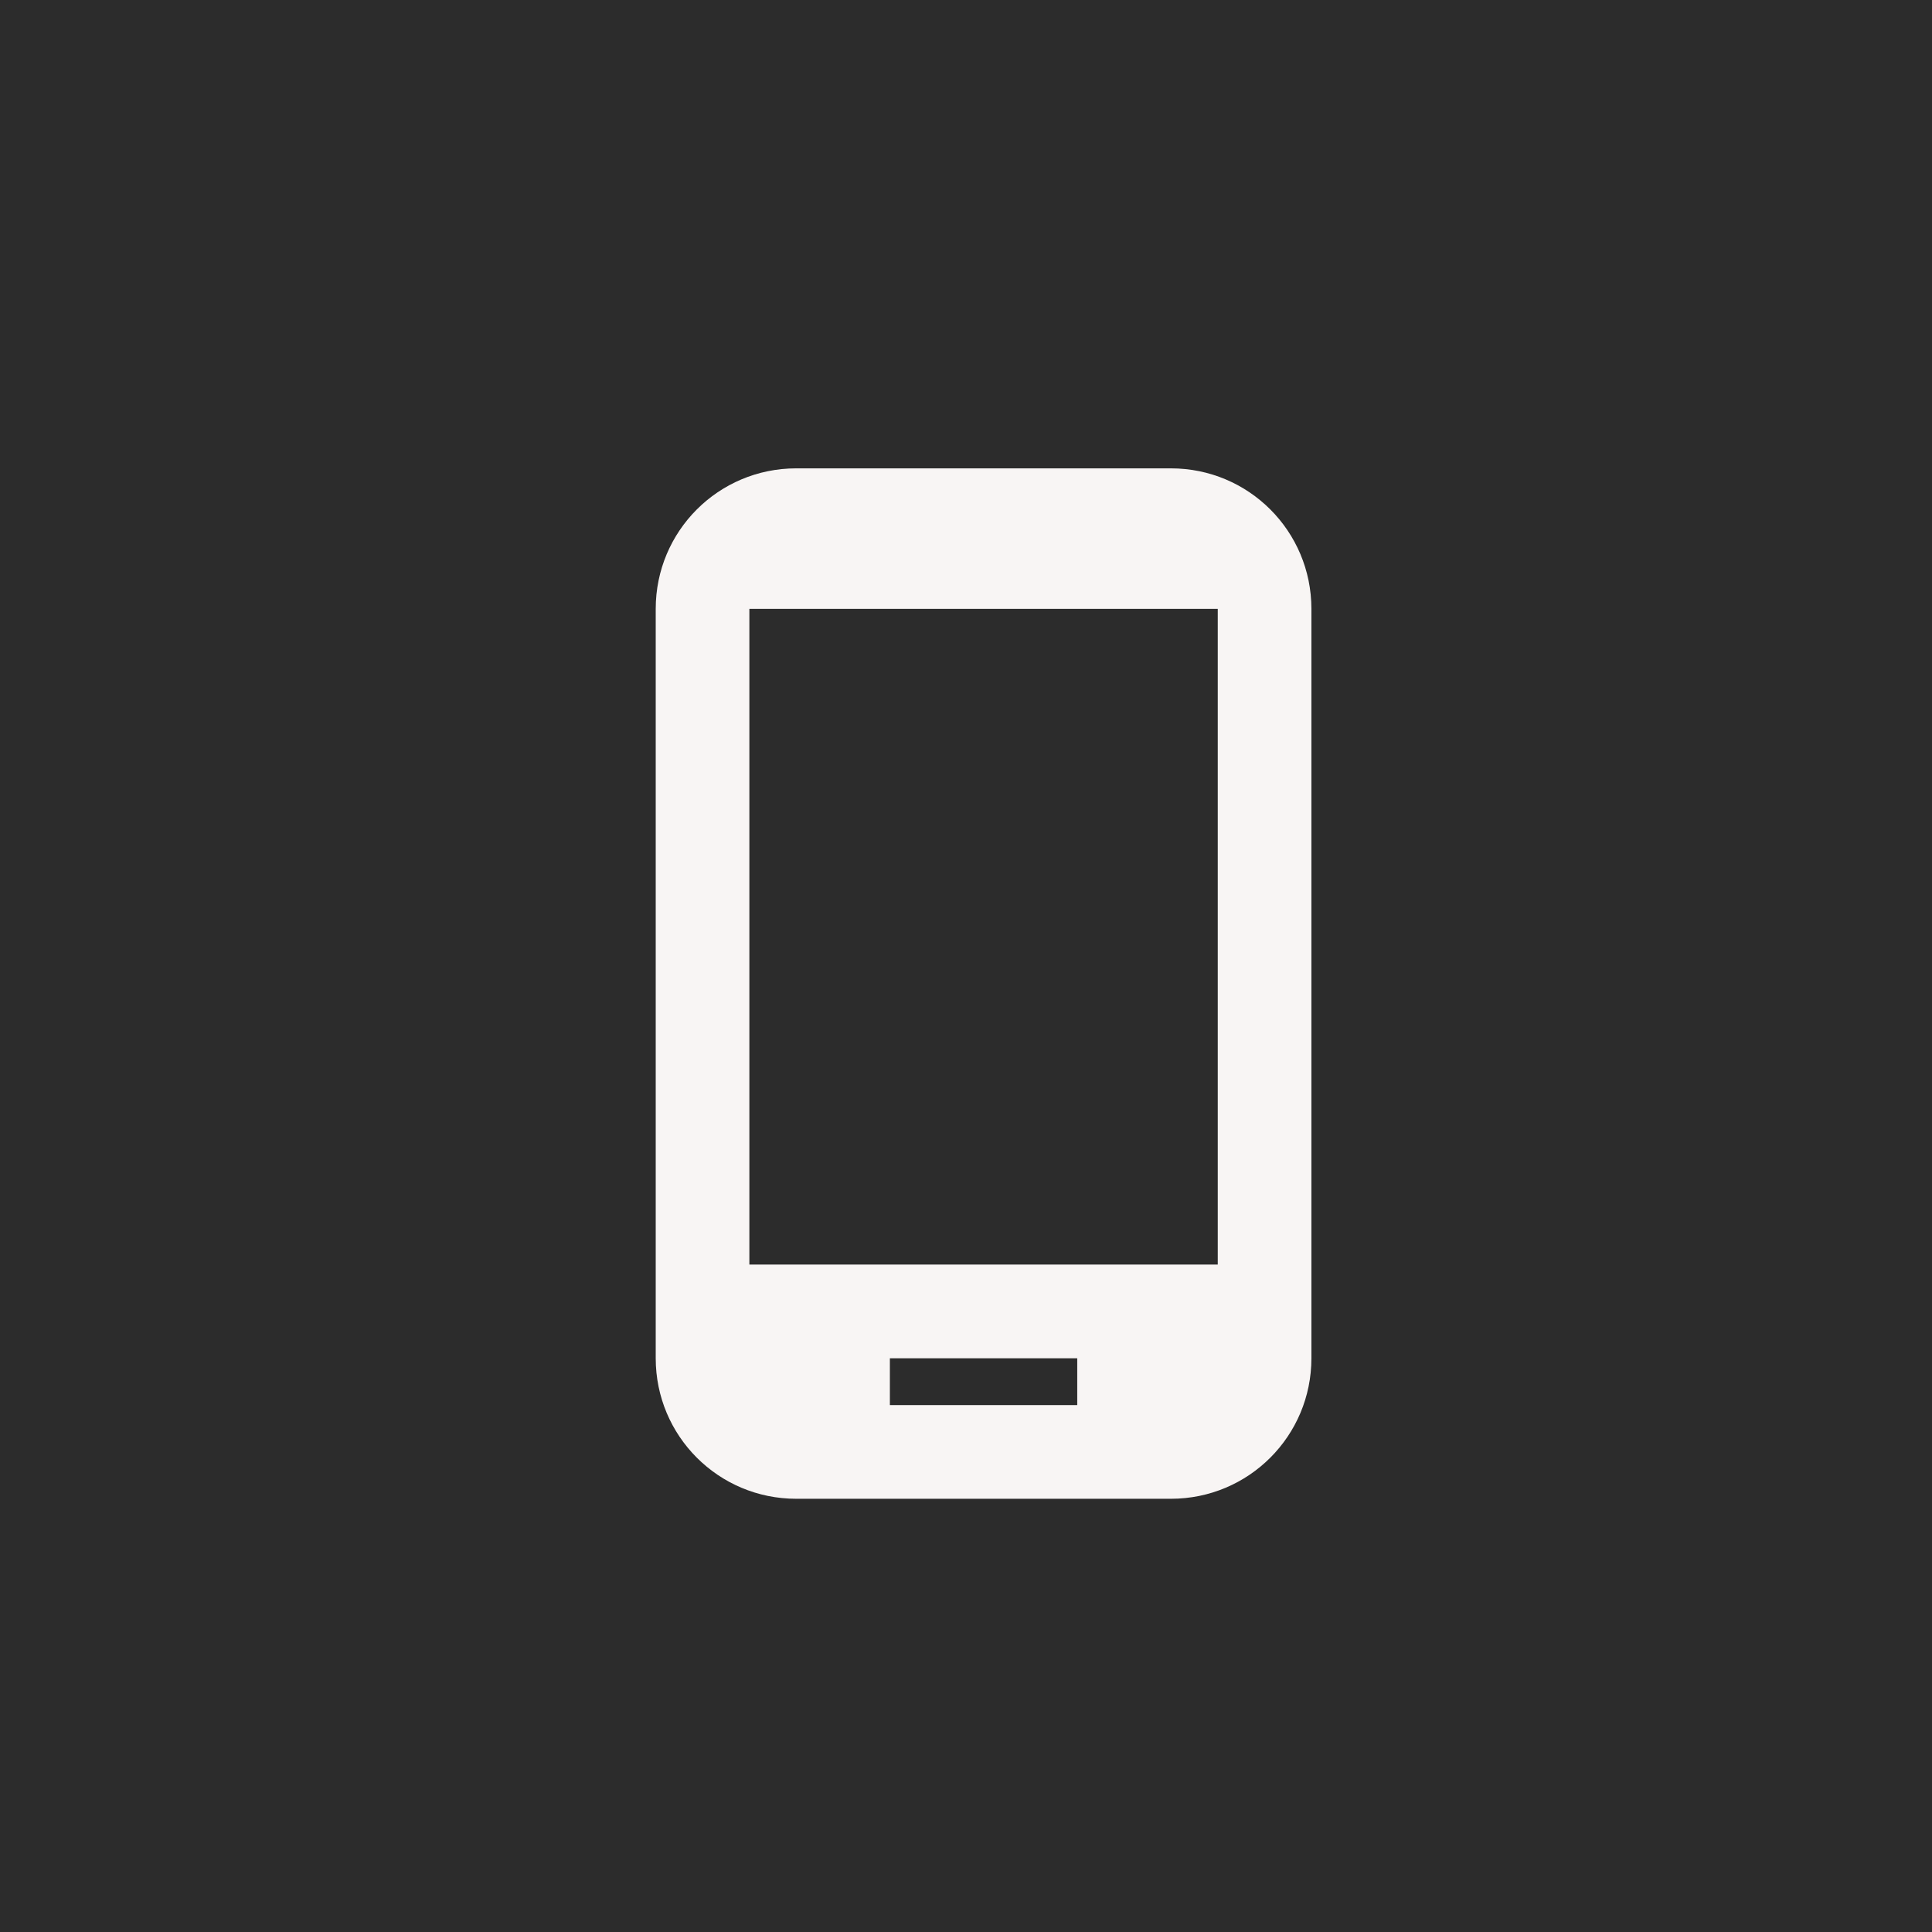 <svg width="55" height="55" viewBox="0 0 55 55" fill="none" xmlns="http://www.w3.org/2000/svg">
<rect width="55" height="55" fill="#2C2C2C"/>
<path d="M33.333 13.333H22.667C20.453 13.333 18.667 15.12 18.667 17.333V38.667C18.667 40.88 20.453 42.667 22.667 42.667H33.333C35.547 42.667 37.333 40.88 37.333 38.667V17.333C37.333 15.12 35.547 13.333 33.333 13.333ZM34.667 36H21.333V17.333H34.667V36ZM30.667 40H25.333V38.667H30.667V40Z" fill="#F8F5F4"/>
</svg>
